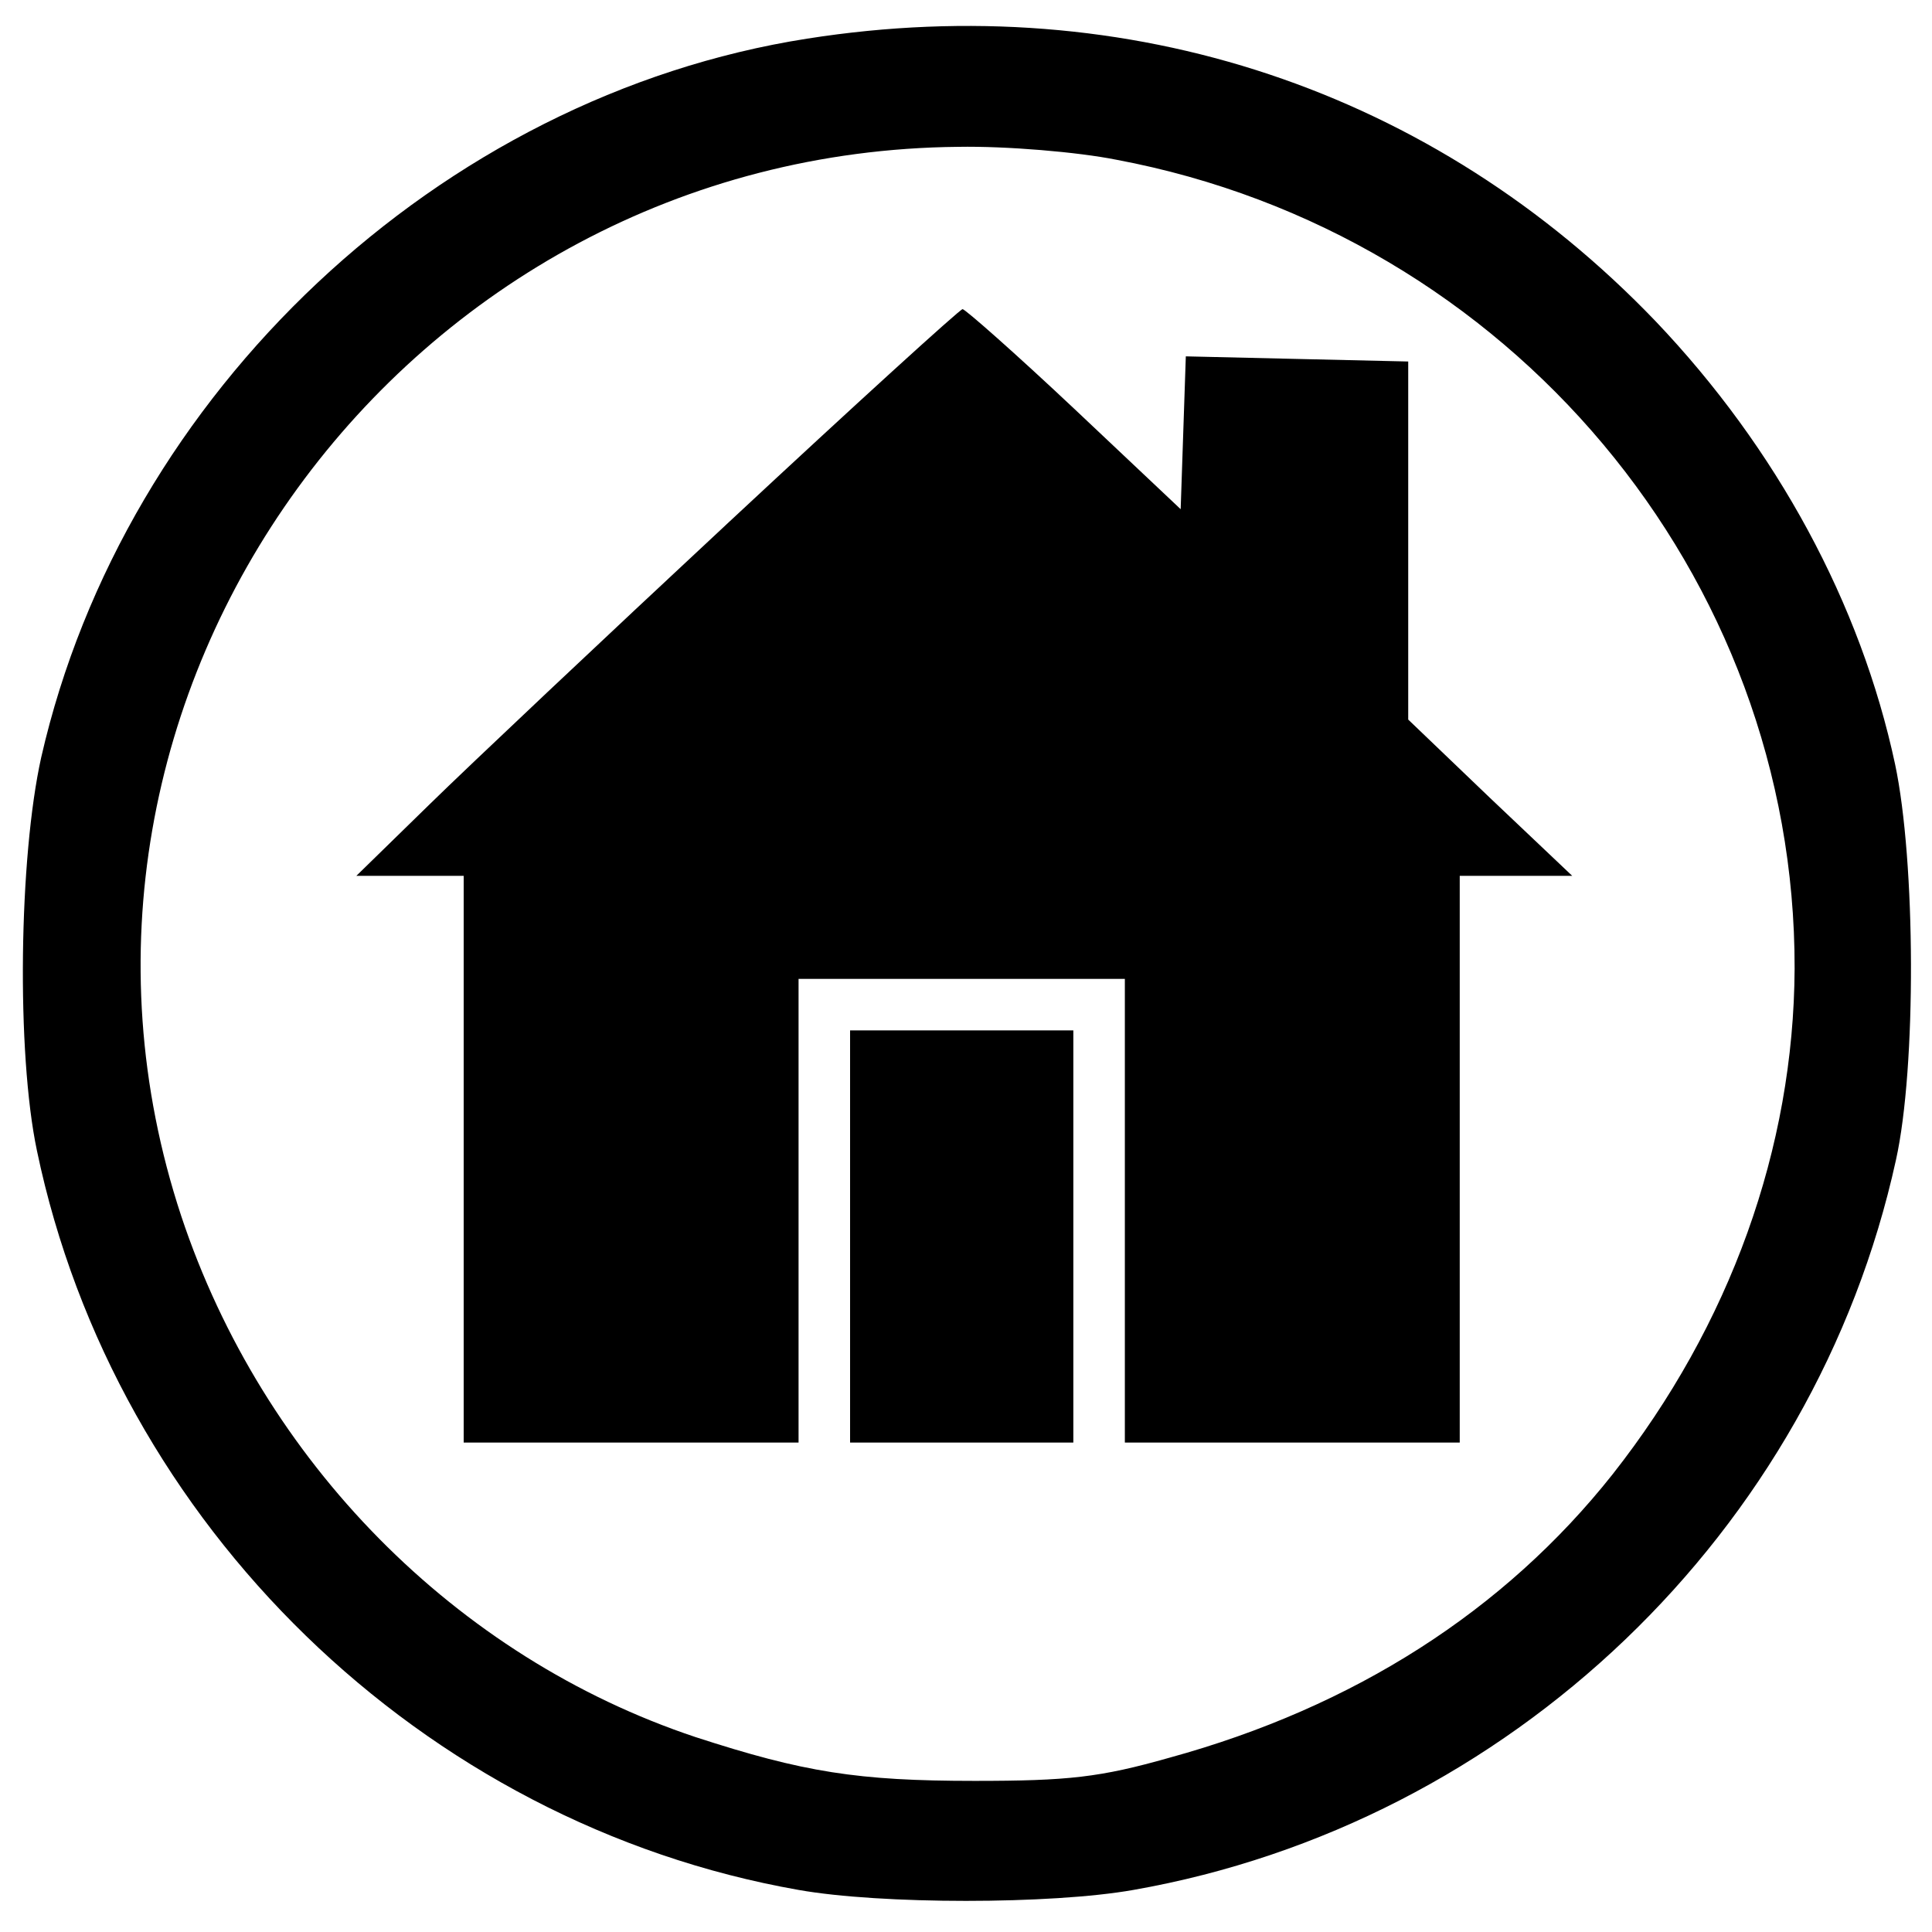 <?xml version="1.0" standalone="no"?>
<!DOCTYPE svg PUBLIC "-//W3C//DTD SVG 20010904//EN"
 "http://www.w3.org/TR/2001/REC-SVG-20010904/DTD/svg10.dtd">
<svg version="1.0" xmlns="http://www.w3.org/2000/svg"
 width="225pt" height="225pt" viewBox="0 0 225 225"
 preserveAspectRatio="xMidYMid meet">
<g transform="translate(0,225) scale(0.1,-0.1)"
fill="#000000" stroke="none">
<path d="M940 2205 c-428 -67 -795 -412 -892 -837 -26 -117 -29 -344 -5 -458
91 -436 449 -784 887 -861 96 -17 294 -17 390 0 438 77 793 417 888 850 24
108 23 348 -1 461 -40 187 -138 368 -279 516 -258 269 -613 388 -988 329z
m360 -141 c458 -86 791 -484 790 -942 -1 -209 -75 -415 -212 -589 -126 -159
-301 -271 -516 -330 -81 -23 -118 -27 -227 -27 -136 0 -199 10 -325 51 -279
93 -504 321 -599 607 -200 606 260 1239 905 1245 56 1 139 -6 184 -15z"/>
<path d="M850 1643 c-146 -136 -303 -284 -350 -330 l-85 -83 63 0 62 0 0 -330
0 -330 195 0 195 0 0 270 0 270 190 0 190 0 0 -270 0 -270 195 0 195 0 0 330
0 330 65 0 66 0 -96 91 -95 91 0 209 0 208 -130 3 -129 3 -3 -89 -3 -89 -124
117 c-68 64 -127 116 -130 116 -3 0 -125 -111 -271 -247z"/>
<path d="M990 810 l0 -240 130 0 130 0 0 240 0 240 -130 0 -130 0 0 -240z"/>
</g>
</svg>
